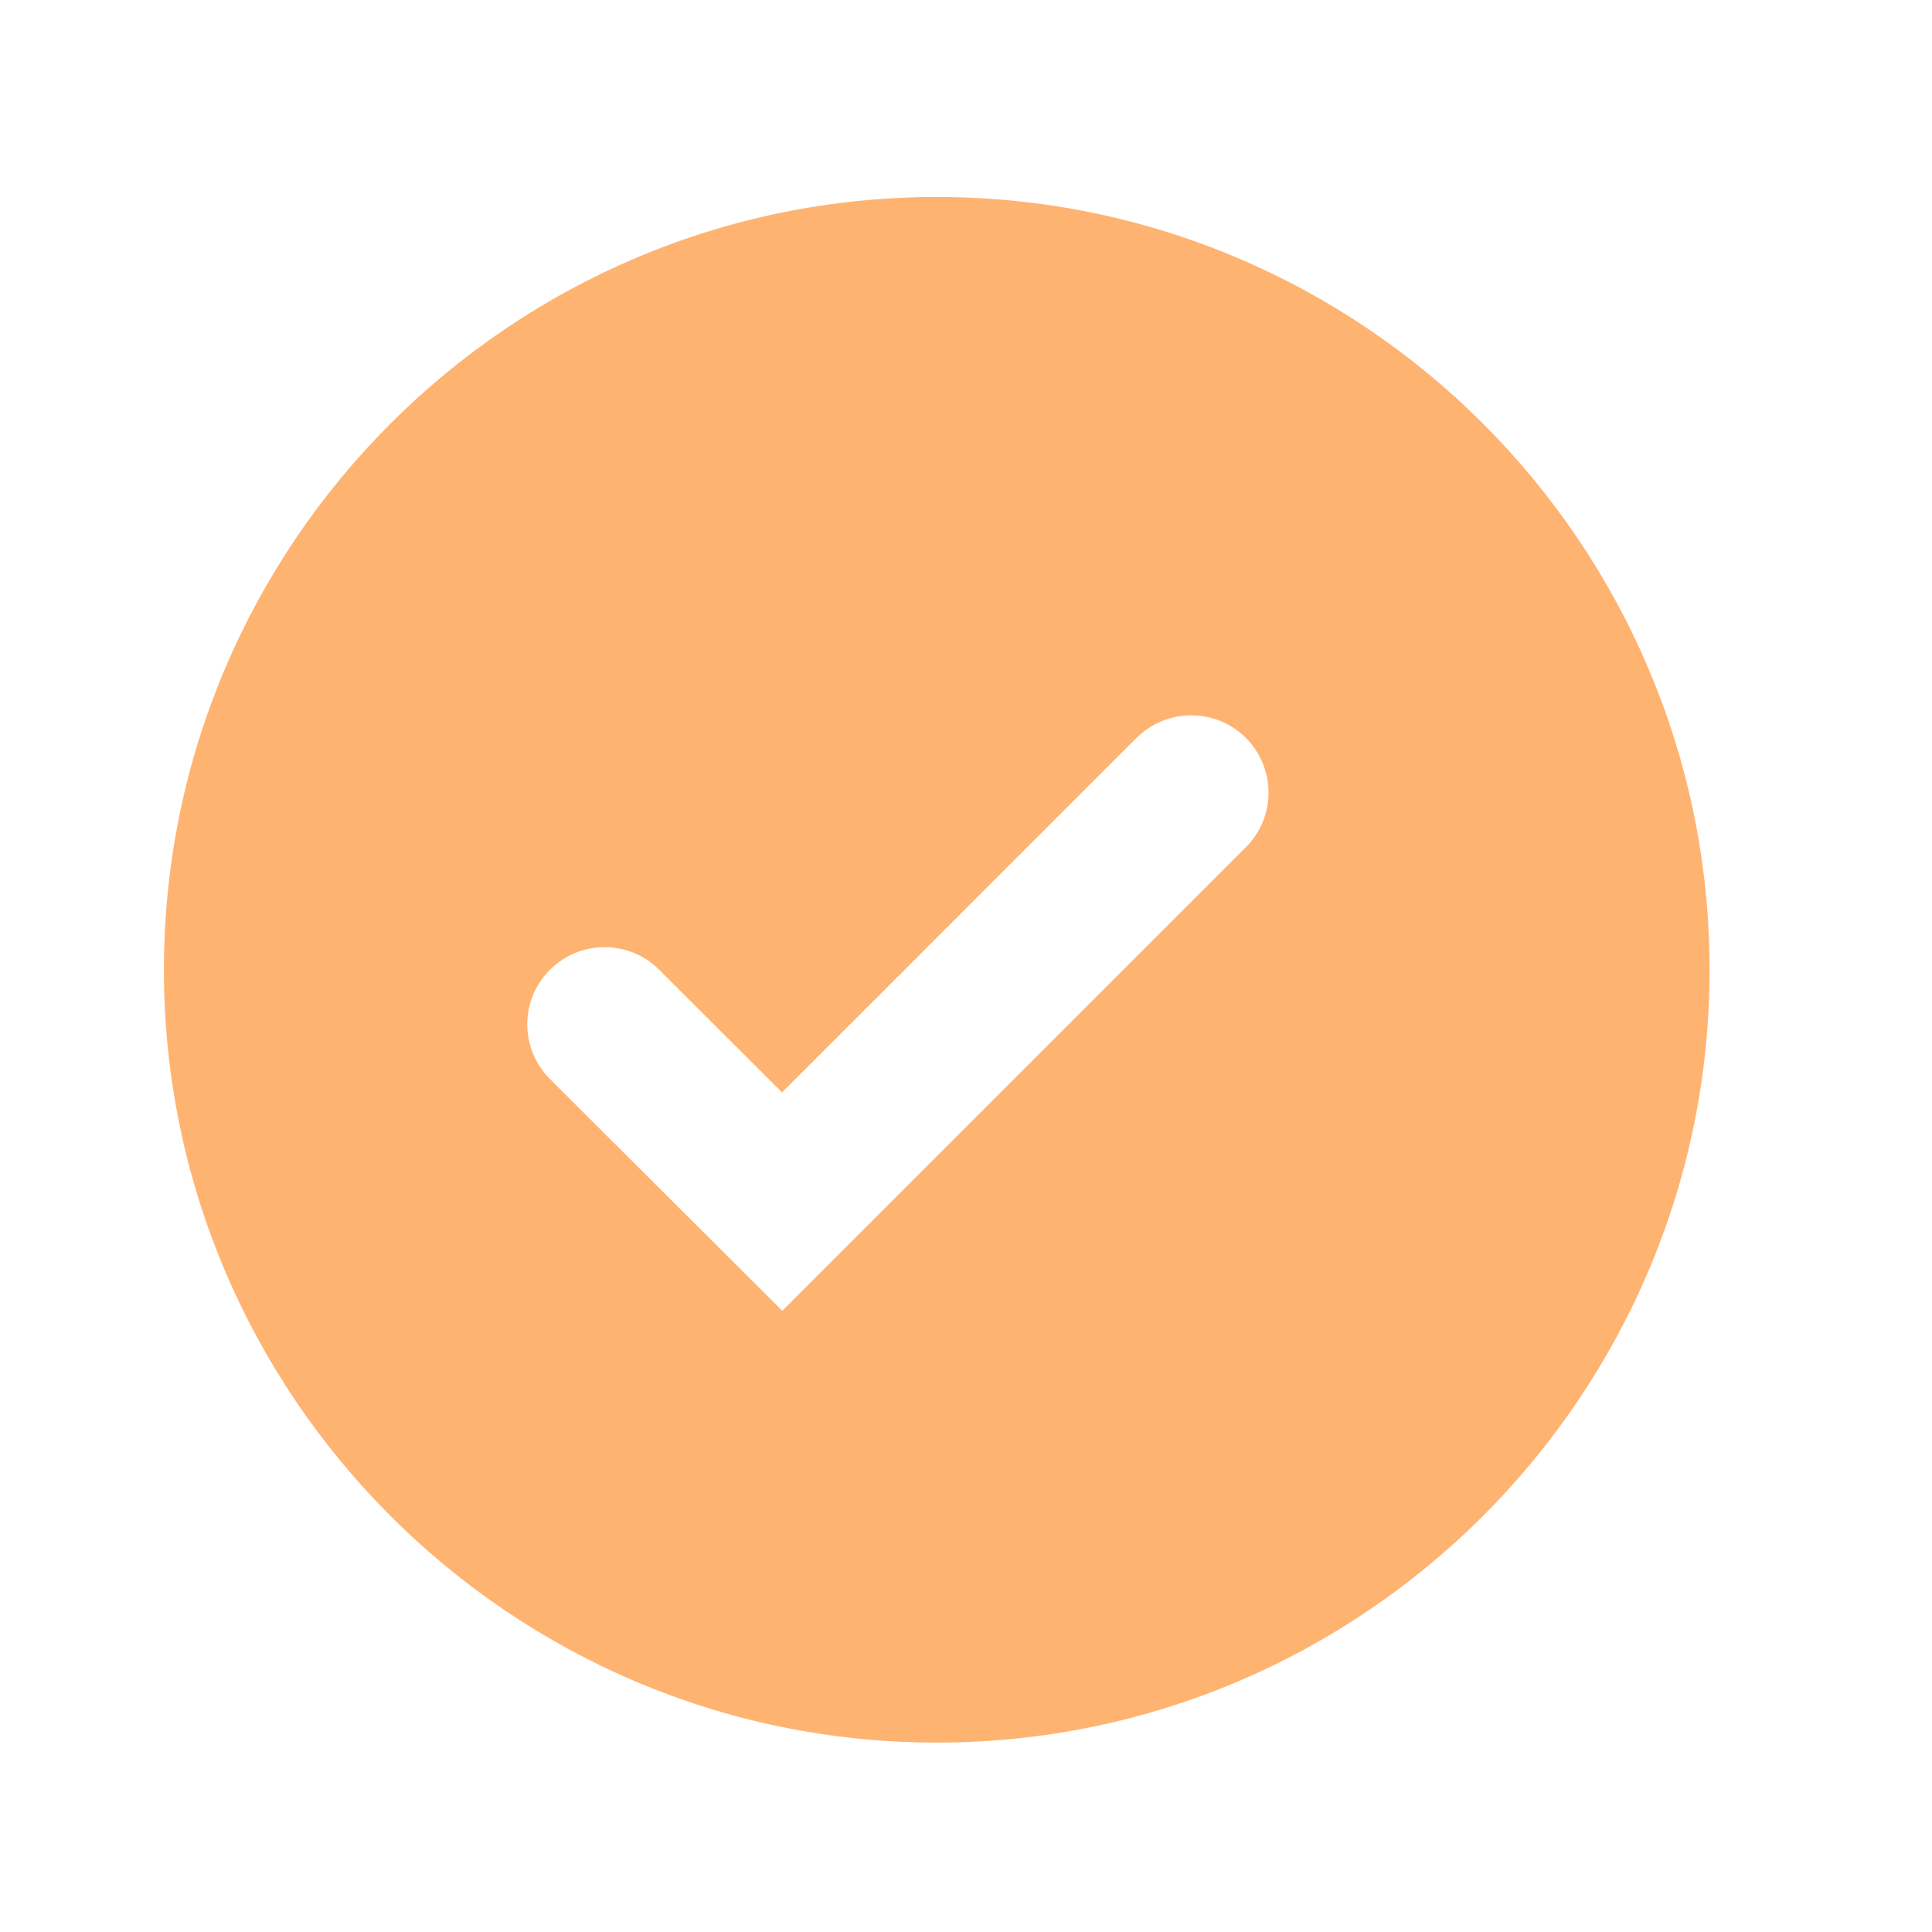 <svg width="25" height="25" viewBox="0 0 25 25" fill="none" xmlns="http://www.w3.org/2000/svg">
<path d="M12.121 2.549C6.607 2.549 2.121 7.035 2.121 12.549C2.121 18.063 6.607 22.549 12.121 22.549C17.636 22.549 22.122 18.063 22.122 12.549C22.122 7.035 17.636 2.549 12.121 2.549ZM10.123 16.962L7.117 13.963C6.726 13.573 6.725 12.941 7.115 12.55C7.505 12.159 8.138 12.158 8.529 12.548L10.12 14.136L14.707 9.549C15.098 9.159 15.731 9.159 16.122 9.549C16.512 9.94 16.512 10.573 16.122 10.963L10.123 16.962Z" fill="#ffb371"/>
</svg>
